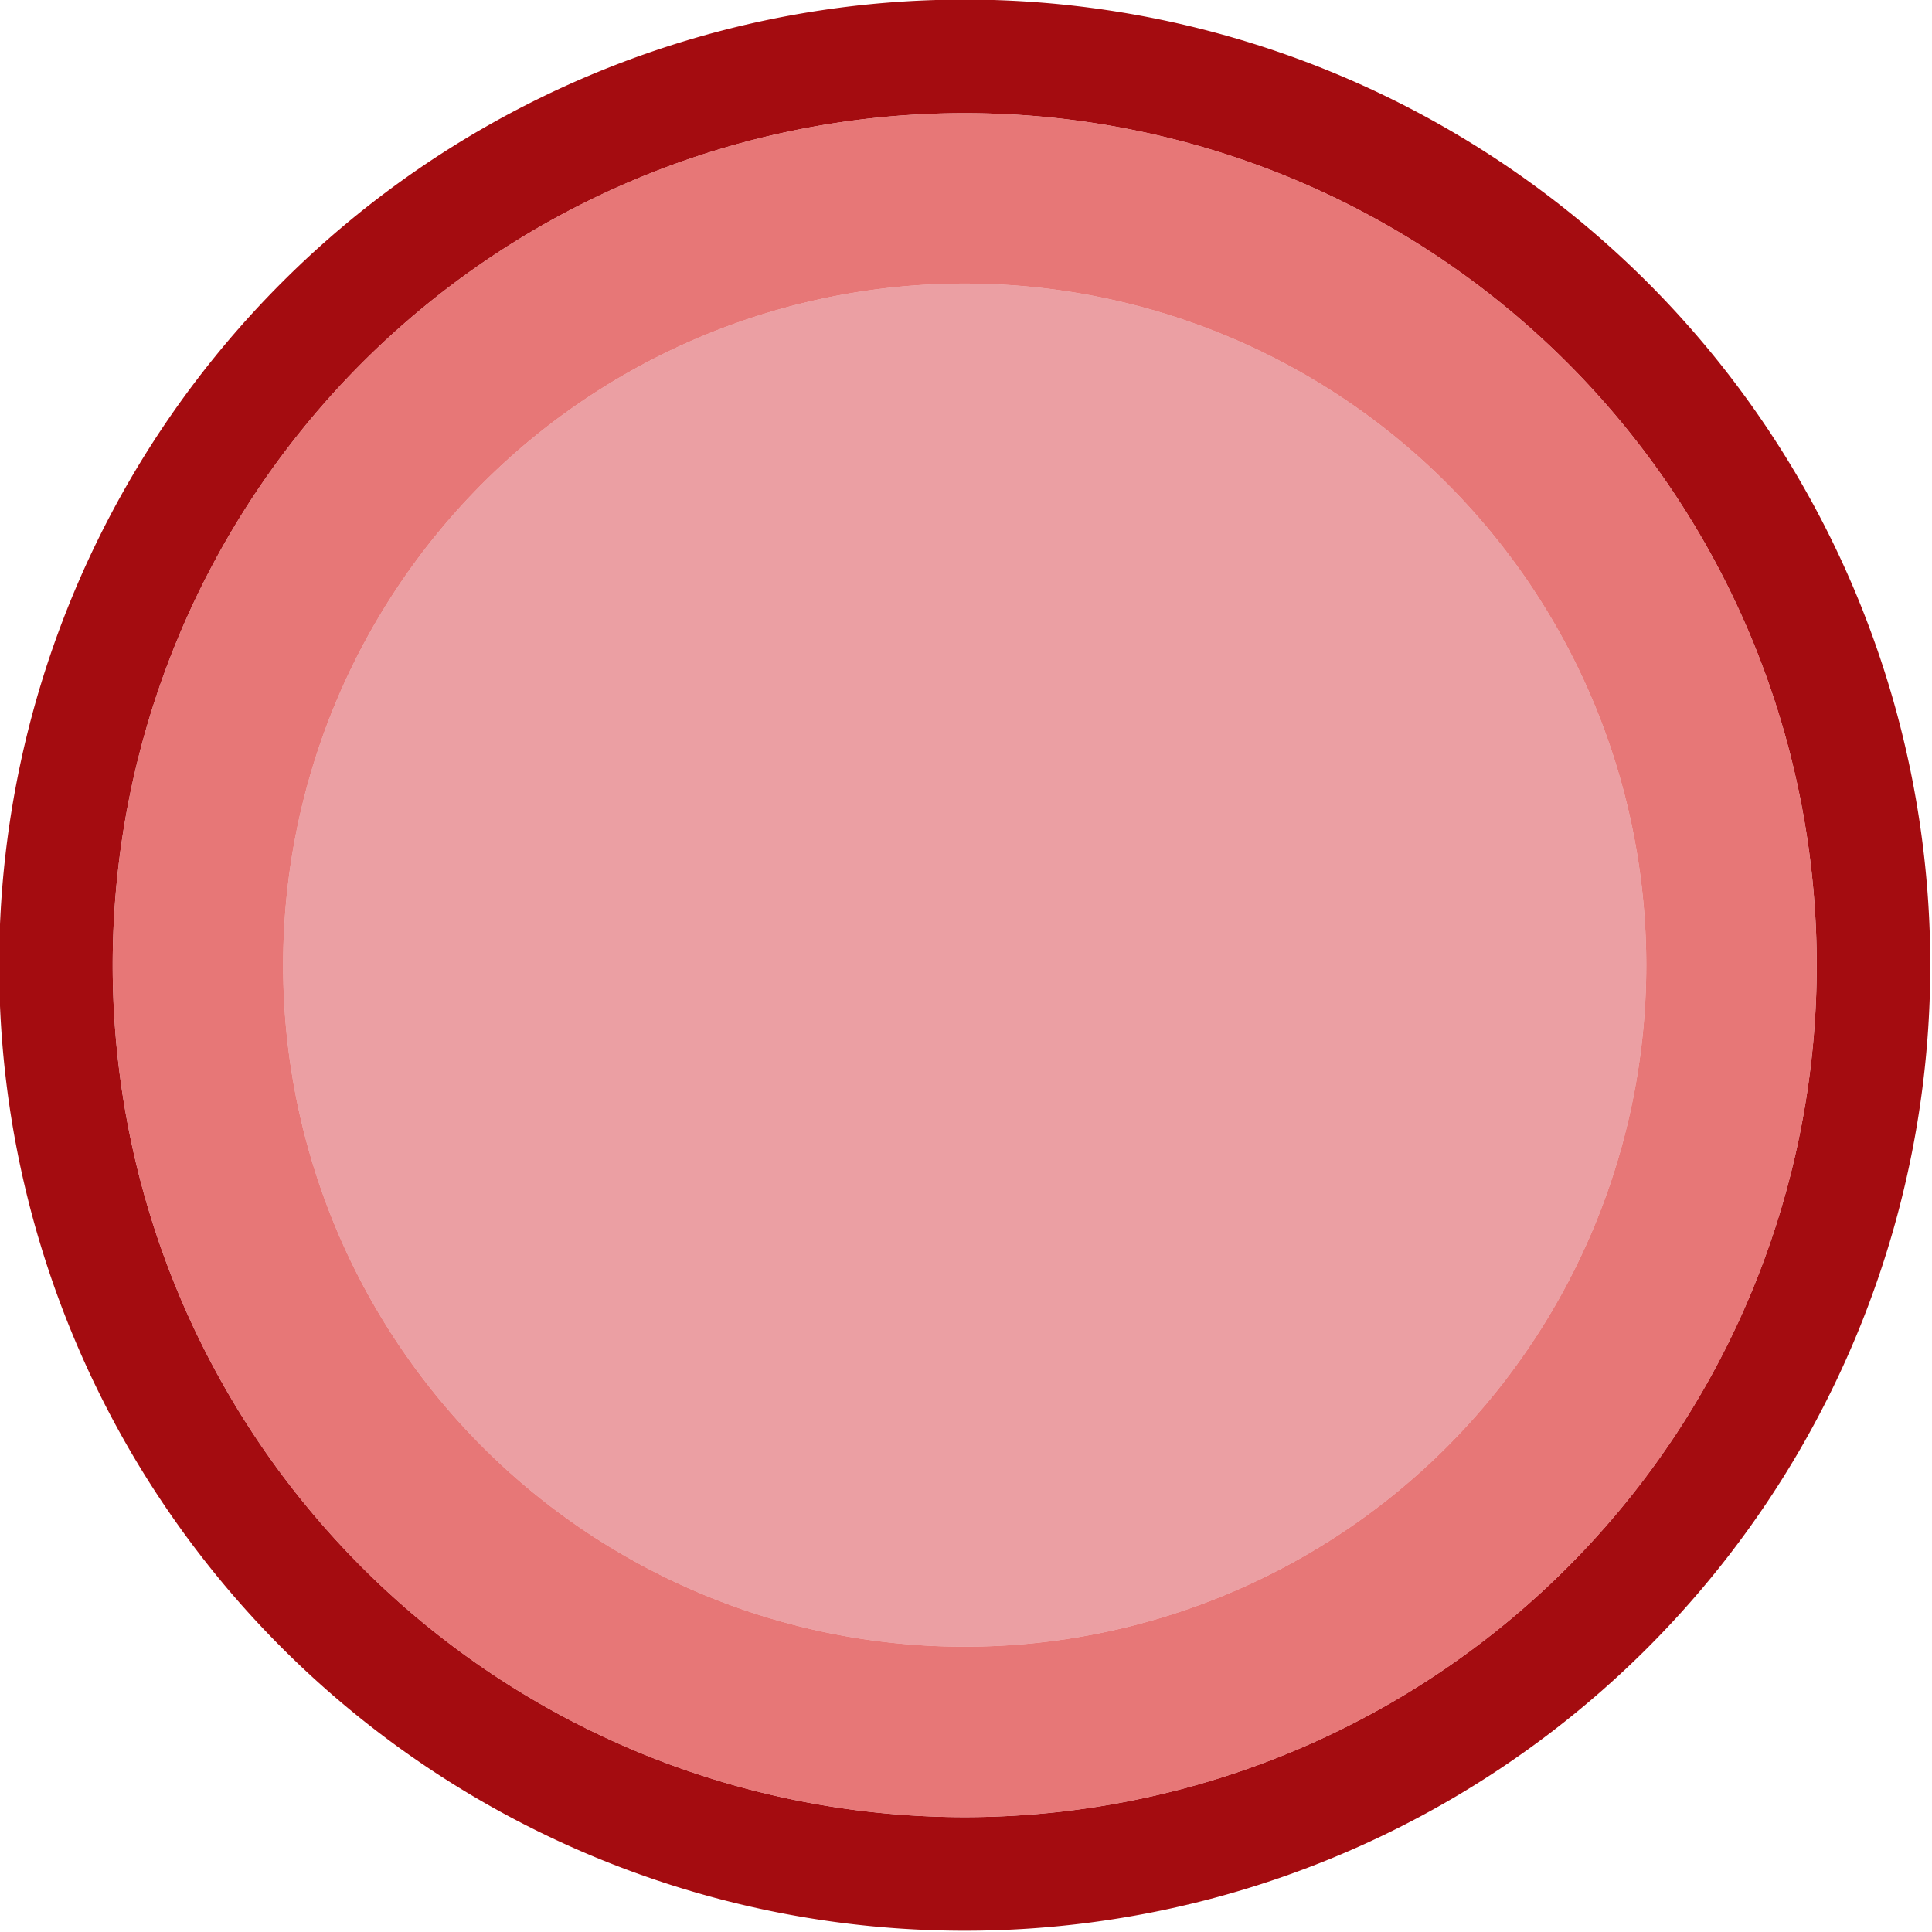 <?xml version="1.0" encoding="UTF-8" standalone="no"?>
<svg
   sodipodi:docname="player_red.svg"
   inkscape:version="1.1 (c68e22c387, 2021-05-23)"
   id="svg16671"
   version="1.1"
   viewBox="0 0 0.45 0.45"
   height="0.45mm"
   width="0.45mm"
   xmlns:inkscape="http://www.inkscape.org/namespaces/inkscape"
   xmlns:sodipodi="http://sodipodi.sourceforge.net/DTD/sodipodi-0.dtd"
   xmlns="http://www.w3.org/2000/svg"
   xmlns:svg="http://www.w3.org/2000/svg"
   xmlns:rdf="http://www.w3.org/1999/02/22-rdf-syntax-ns#"
   xmlns:cc="http://creativecommons.org/ns#"
   xmlns:dc="http://purl.org/dc/elements/1.1/">
  <defs
     id="defs16665" />
  <sodipodi:namedview
     inkscape:document-rotation="0"
     inkscape:window-maximized="1"
     inkscape:window-y="-8"
     inkscape:window-x="-8"
     inkscape:window-height="1057"
     inkscape:window-width="1920"
     showgrid="false"
     inkscape:current-layer="layer1"
     inkscape:document-units="mm"
     inkscape:cy="-0.29594314"
     inkscape:cx="1.467878"
     inkscape:zoom="126.71353"
     inkscape:pageshadow="2"
     inkscape:pageopacity="0.0"
     borderopacity="1.0"
     bordercolor="#666666"
     pagecolor="#ffffff"
     id="base"
     inkscape:pagecheckerboard="0" />
  <g
     transform="translate(3.435,-9.977)"
     id="layer1"
     inkscape:groupmode="layer"
     inkscape:label="Layer 1">
    <g
       id="g43984"
       transform="matrix(0.05,0,0,0.05,-72.465,14.197)">
      <path
         id="path43975"
         style="opacity:1;fill:#a40c10;fill-opacity:1;stroke:none;stroke-width:1.058;stroke-linejoin:round"
         d="m 1385.094,-84.402 a 4.498,4.498 0 0 0 -4.498,4.498 4.498,4.498 0 0 0 4.498,4.498 4.498,4.498 0 0 0 4.498,-4.498 4.498,4.498 0 0 0 -4.498,-4.498 z m 0,0.529 a 3.969,3.969 0 0 1 3.969,3.969 3.969,3.969 0 0 1 -3.969,3.969 3.969,3.969 0 0 1 -3.969,-3.969 3.969,3.969 0 0 1 3.969,-3.969 z" />
      <path
         id="path43977"
         style="opacity:1;fill:#e04e4e;fill-opacity:0.769;stroke:none;stroke-width:0.934;stroke-linejoin:round"
         d="m 1385.094,-83.873 a 3.969,3.969 0 0 0 -3.969,3.969 3.969,3.969 0 0 0 3.969,3.969 3.969,3.969 0 0 0 3.969,-3.969 3.969,3.969 0 0 0 -3.969,-3.969 z m 0,0.794 a 3.175,3.175 0 0 1 3.175,3.175 3.175,3.175 0 0 1 -3.175,3.175 3.175,3.175 0 0 1 -3.175,-3.175 3.175,3.175 0 0 1 3.175,-3.175 z" />
      <path
         id="path43979"
         style="opacity:1;fill:#d74048;fill-opacity:0.502;stroke-width:0.747;stroke-linejoin:round"
         d="m 1388.269,-79.904 a 3.175,3.175 0 0 1 -3.175,3.175 3.175,3.175 0 0 1 -3.175,-3.175 3.175,3.175 0 0 1 3.175,-3.175 3.175,3.175 0 0 1 3.175,3.175 z" />
    </g>
  </g>
</svg>
